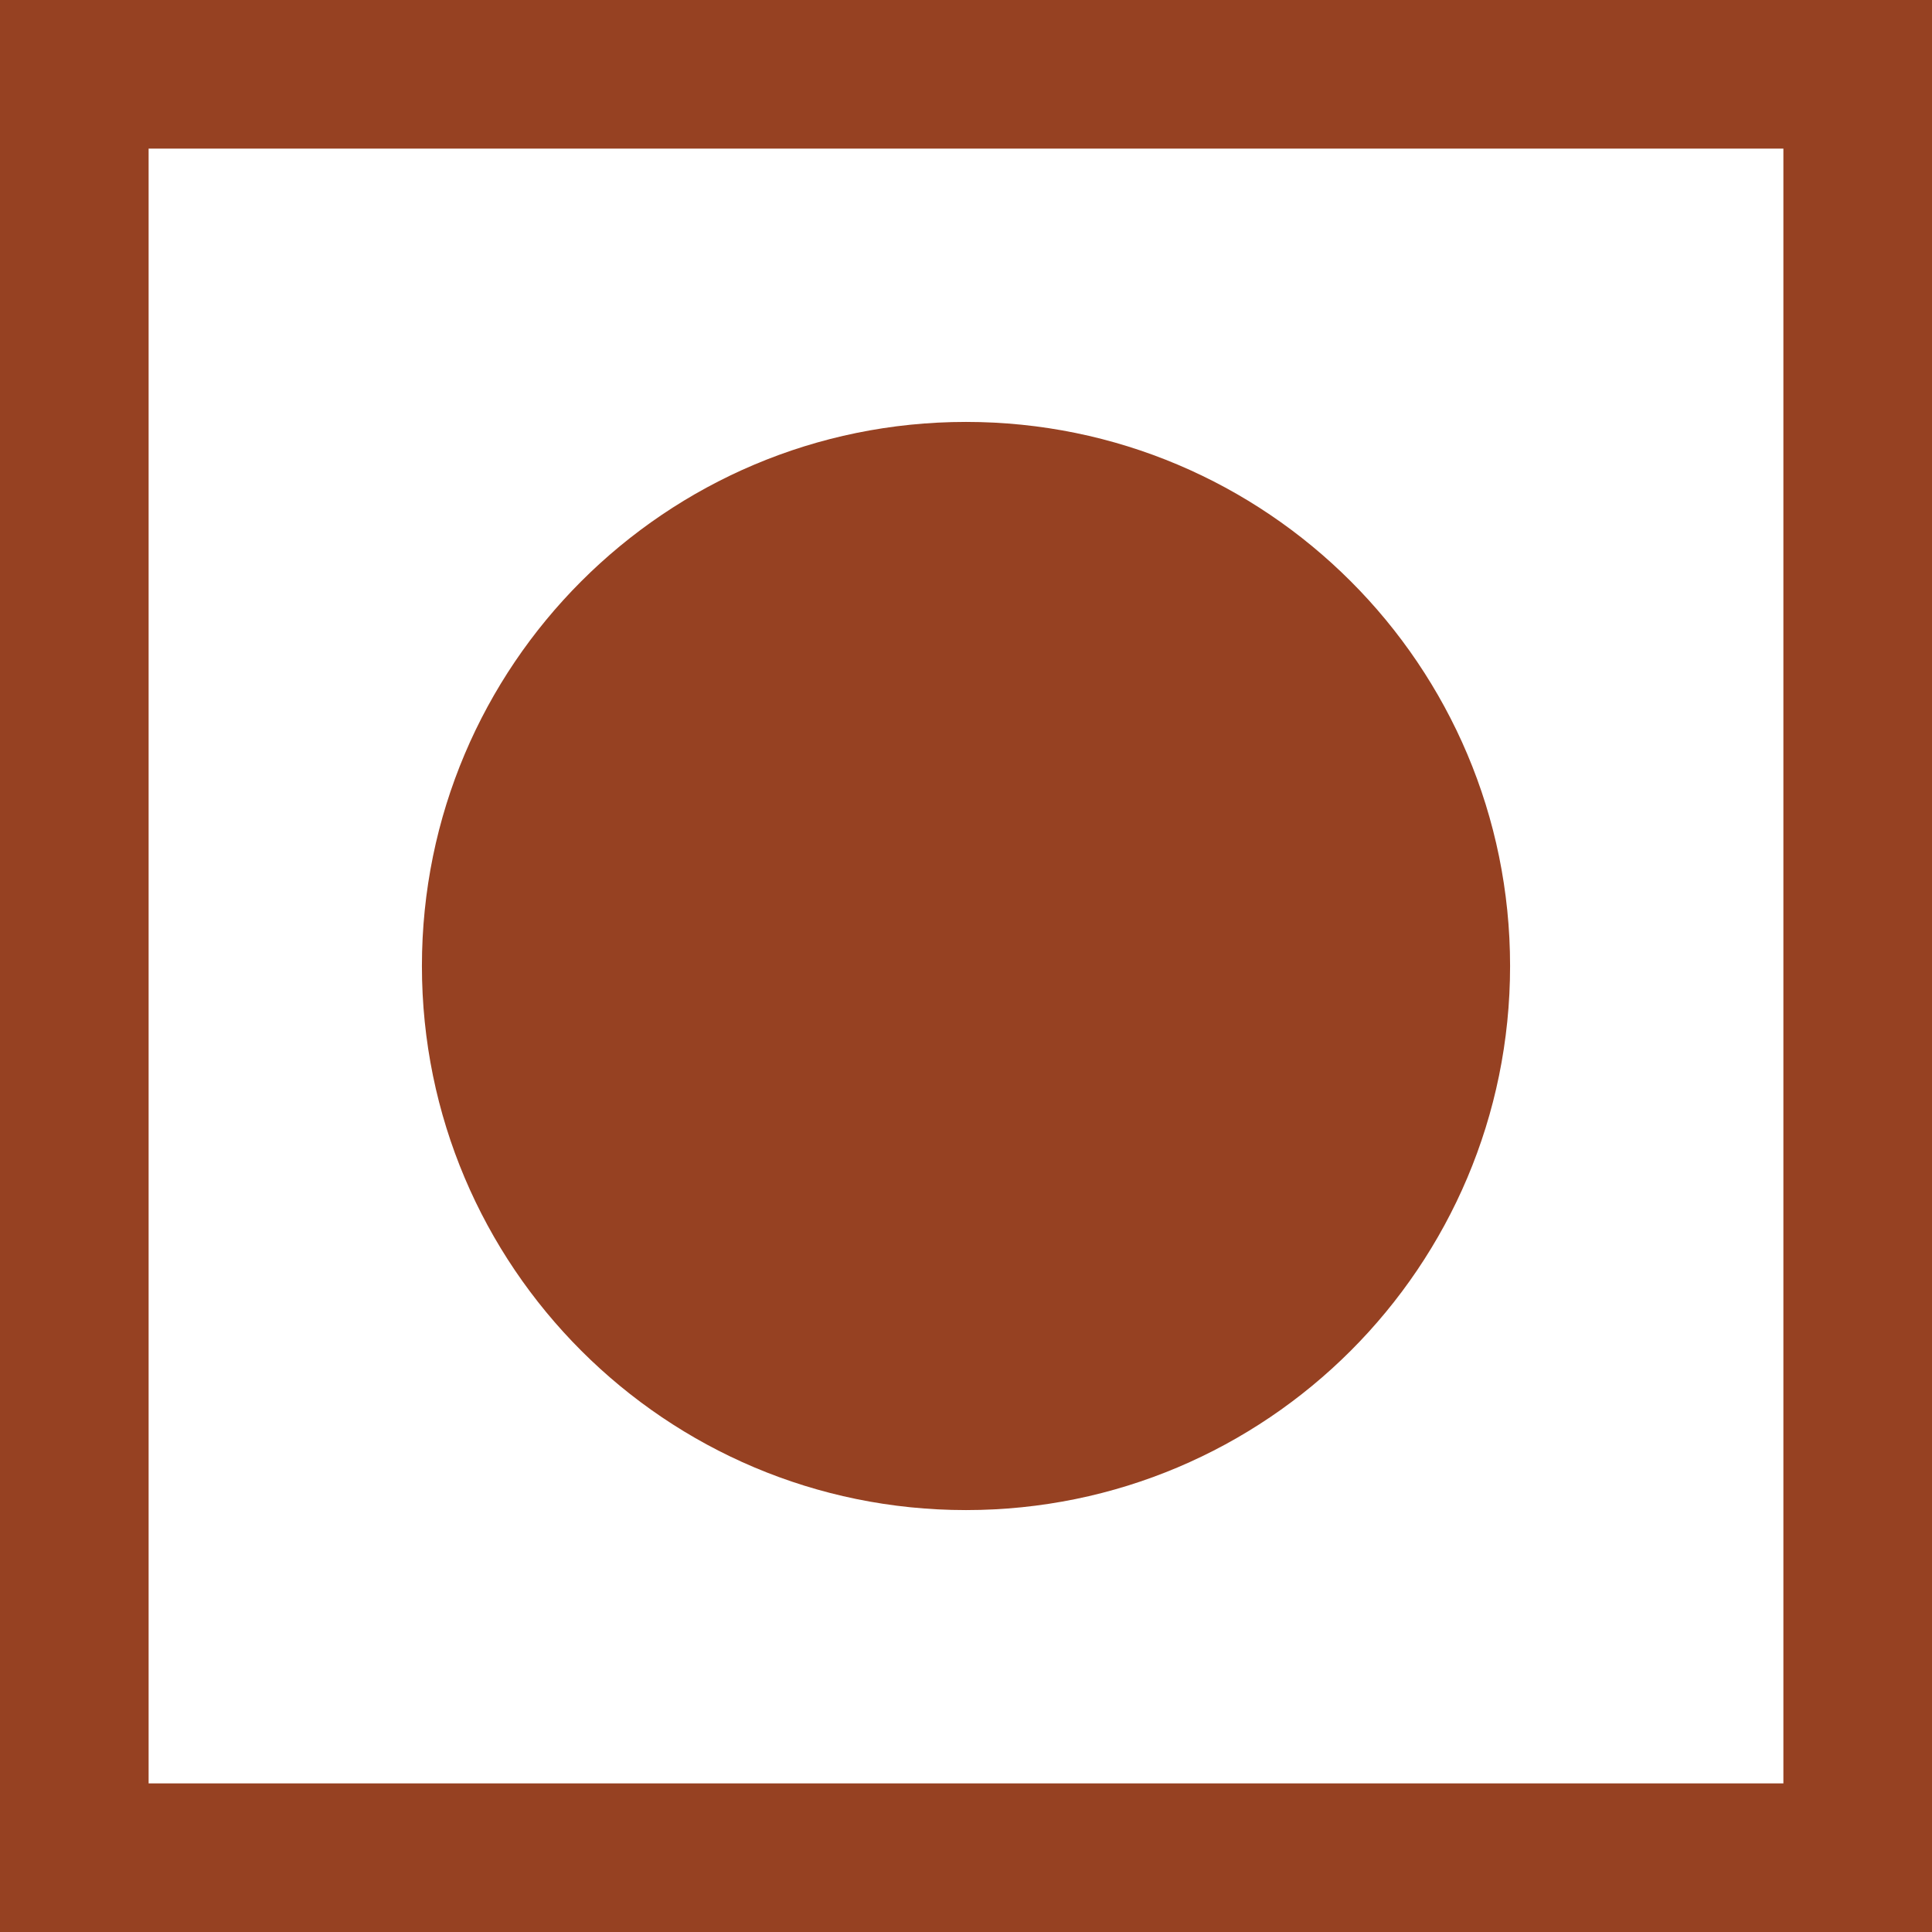 <svg width="26" height="26" viewBox="0 0 26 26" fill="none" xmlns="http://www.w3.org/2000/svg">
<path d="M25 1H1V25H25V1Z" stroke="#964122" stroke-width="2"/>
<path d="M13 20.322C17.044 20.322 20.322 17.044 20.322 13C20.322 8.956 17.044 5.678 13 5.678C8.956 5.678 5.678 8.956 5.678 13C5.678 17.044 8.956 20.322 13 20.322Z" fill="#964122"/>
</svg>
